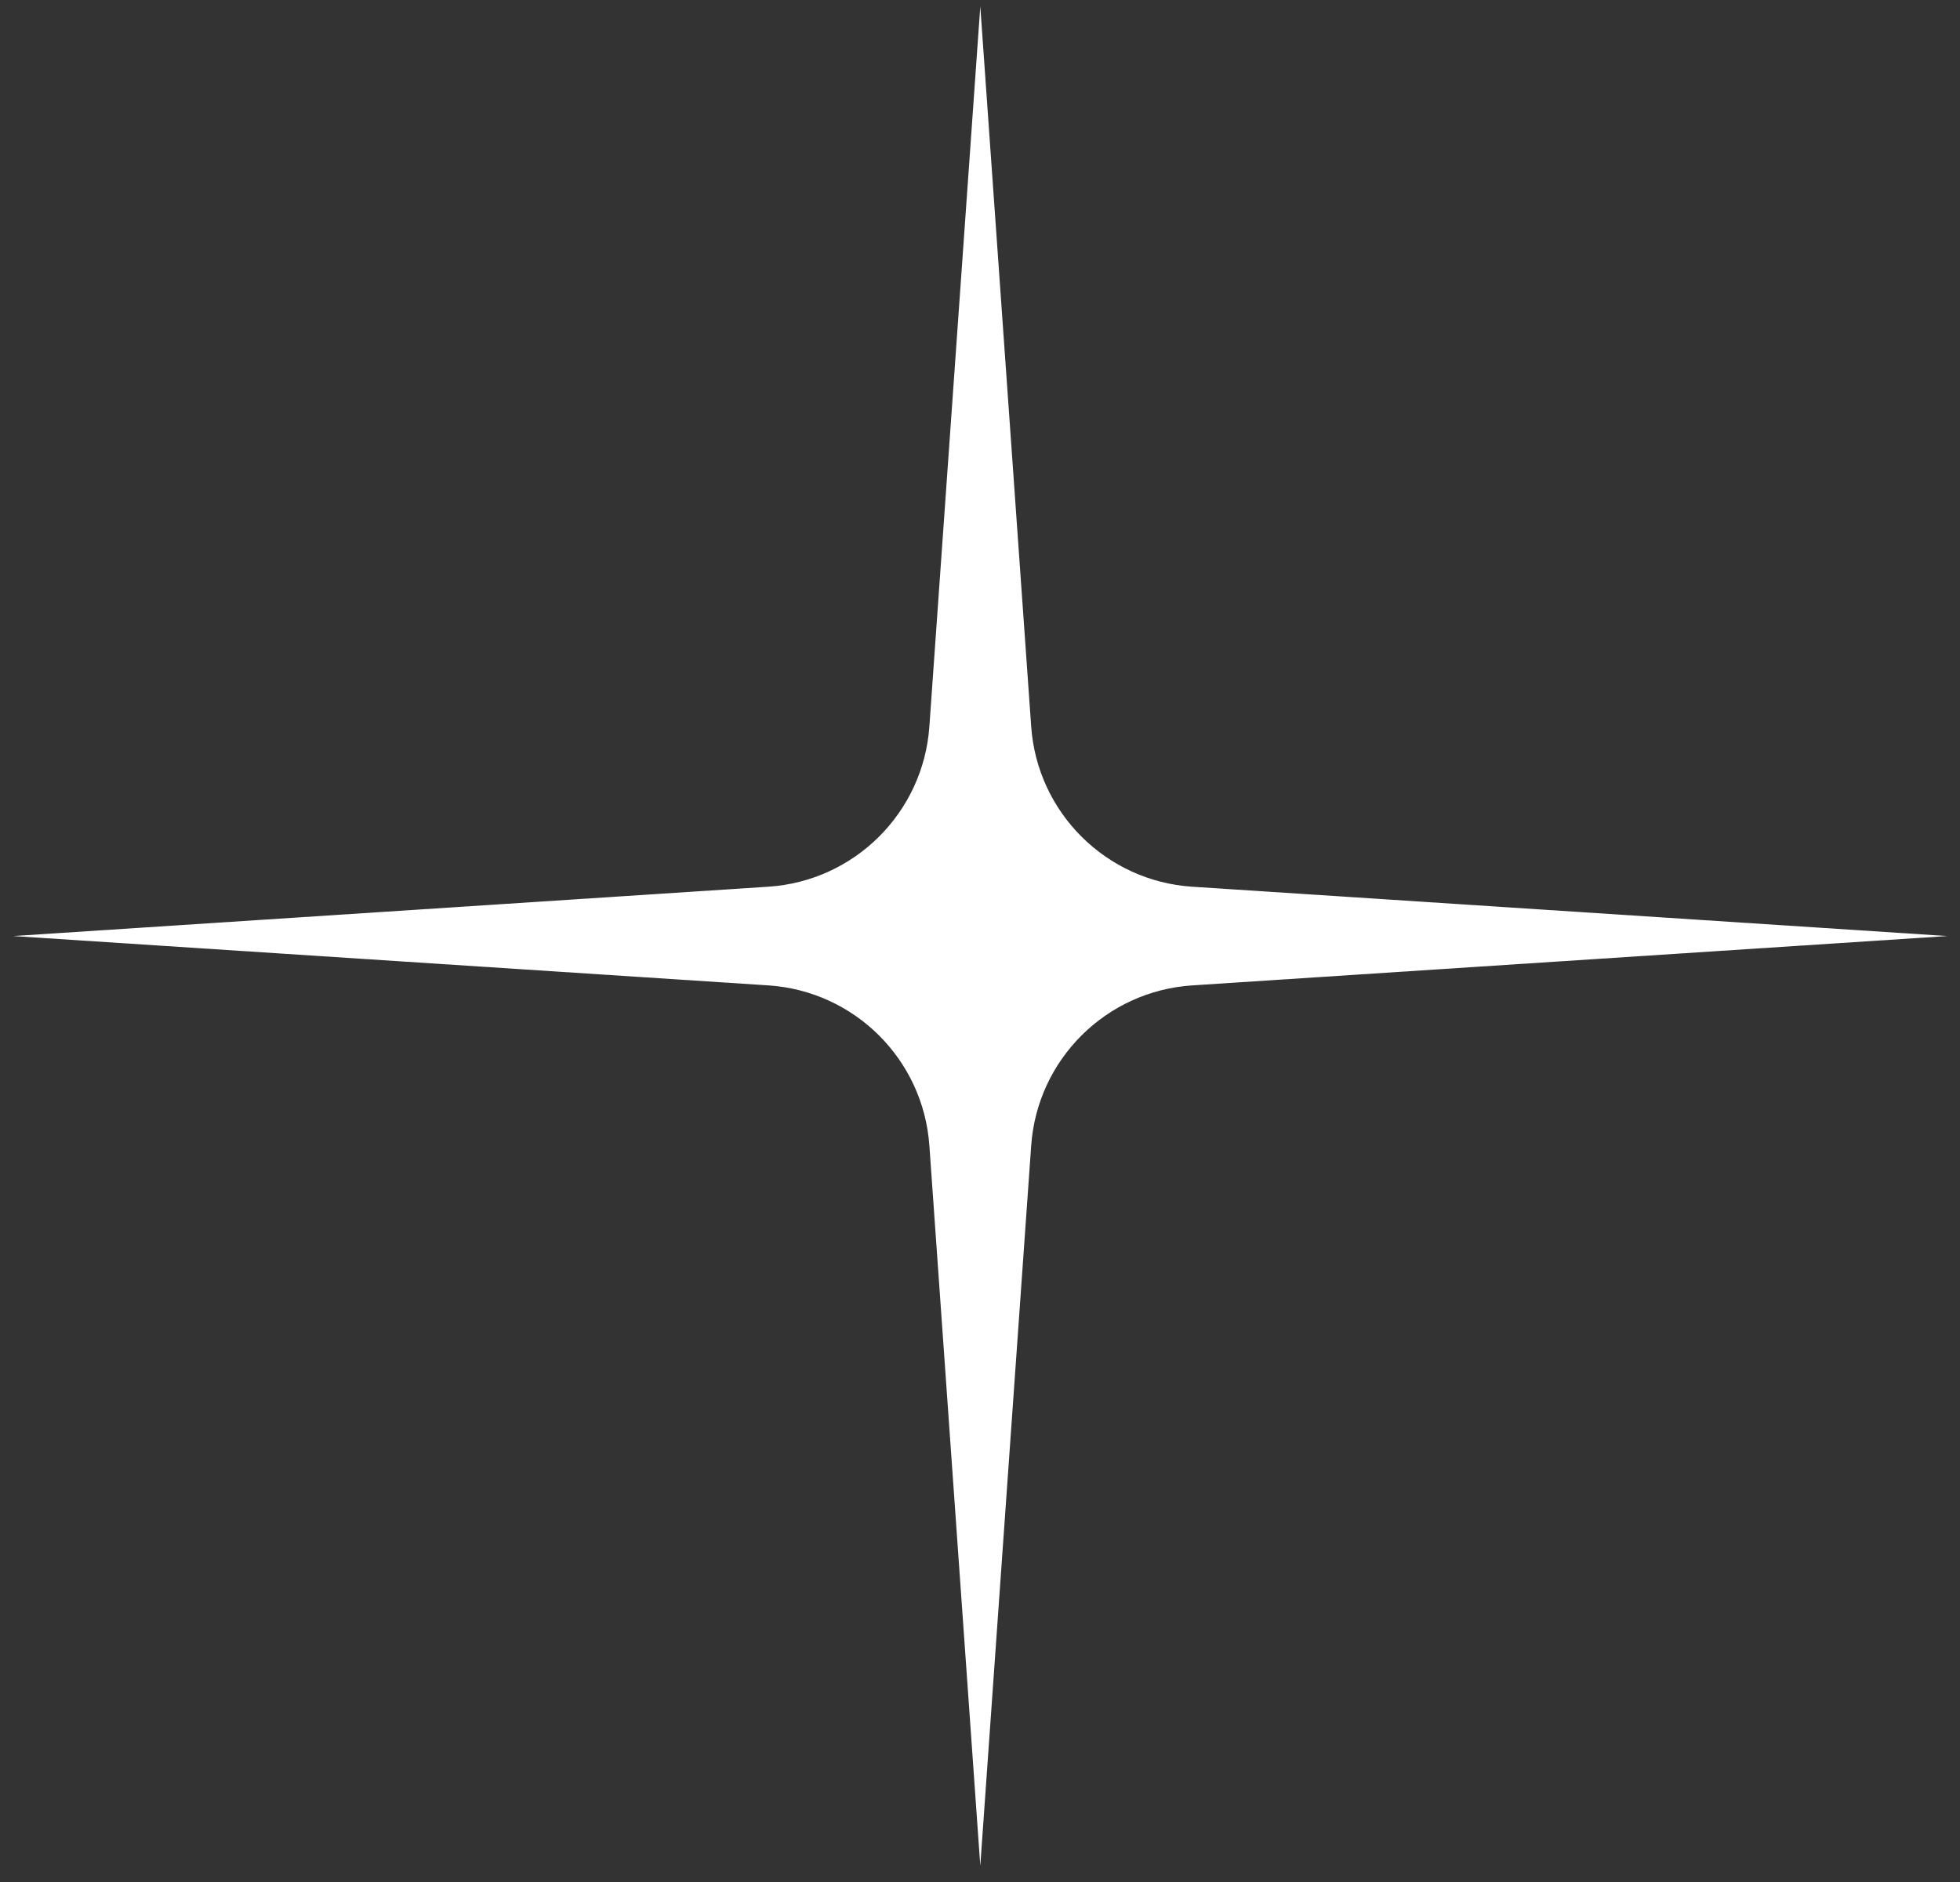 <svg width="101" height="97" viewBox="0 0 101 97" fill="none" xmlns="http://www.w3.org/2000/svg">
<rect x="0" y="0" width="101" height="97" fill="#333333" stroke="none"/>
<path d="M50.515 96.162L47.891 59.044C47.577 54.604 44.033 51.078 39.591 50.788L0.682 48.245L39.591 45.702C44.033 45.412 47.577 41.886 47.891 37.446L50.515 0.329L53.138 37.446C53.452 41.886 56.997 45.412 61.438 45.703L100.348 48.245L61.438 50.788C56.997 51.078 53.452 54.604 53.138 59.044L50.515 96.162Z" fill="white"/>
</svg>
